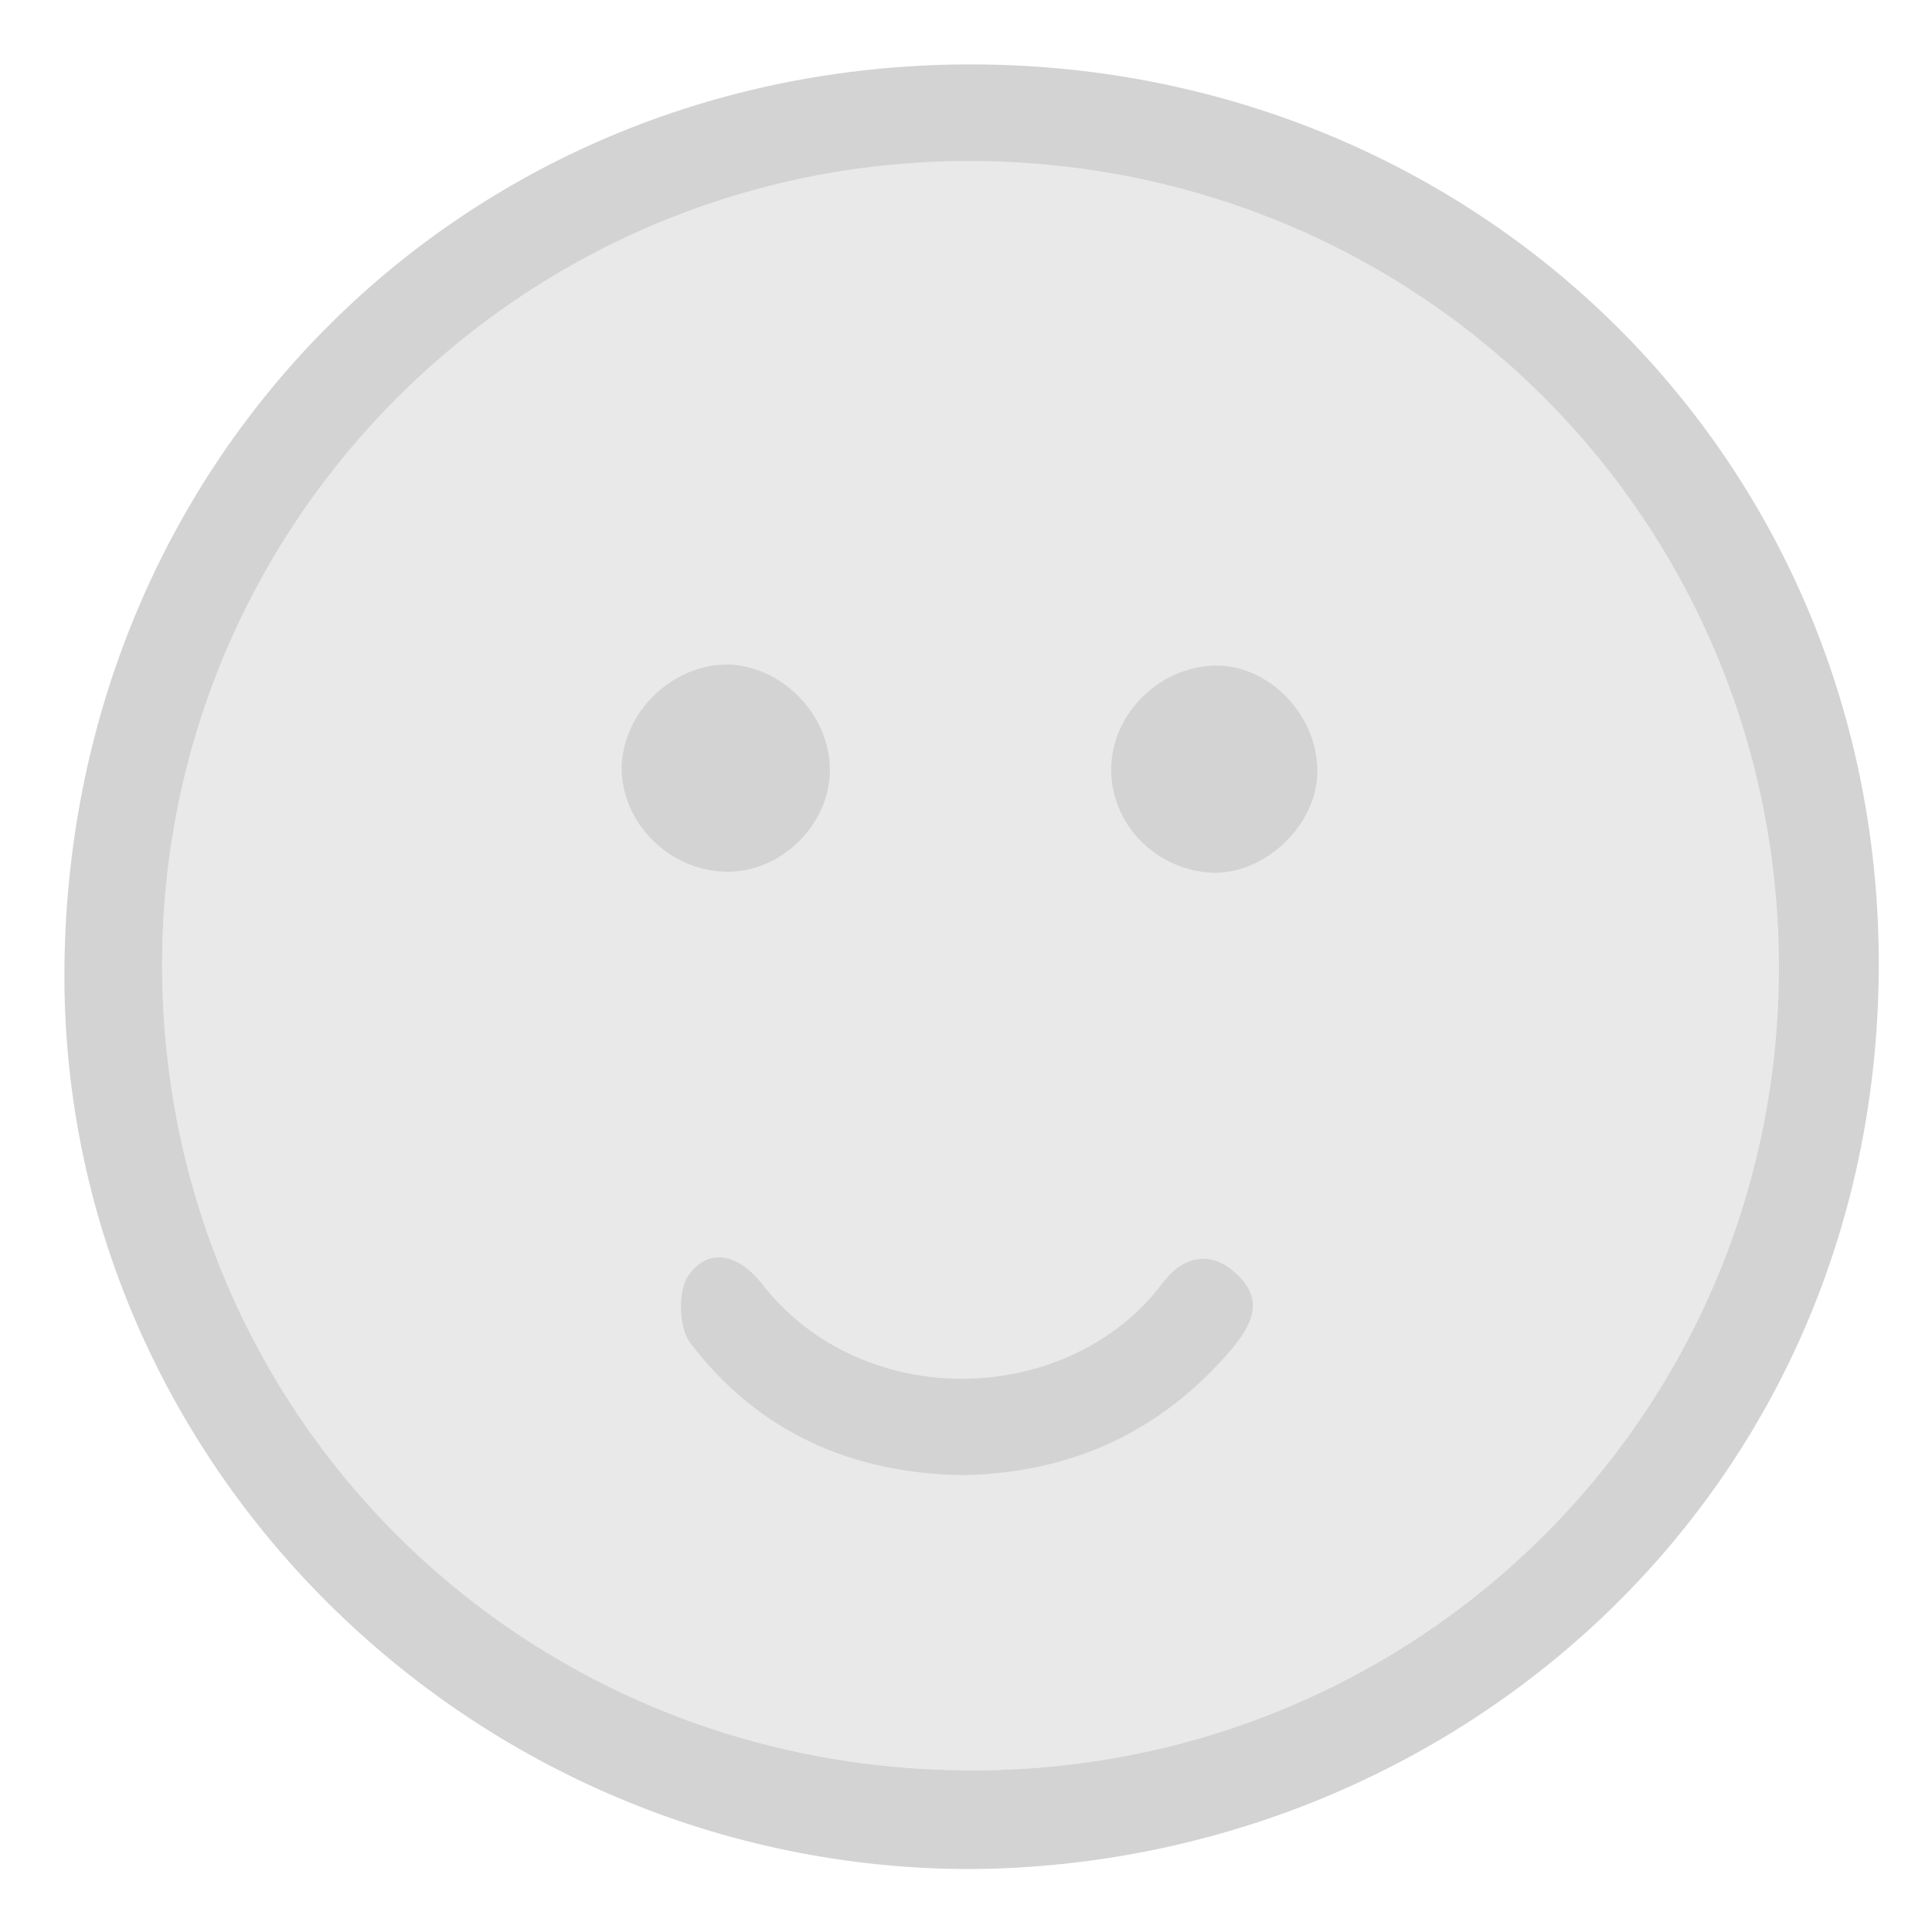 <svg width="120" height="120" viewBox="0 0 120 120" fill="none" xmlns="http://www.w3.org/2000/svg">
<path d="M110.558 59.879C110.558 32.073 88.22 9.935 60.281 9.935C32.275 9.935 10.07 32.073 10.07 59.946C10.07 87.818 32.208 109.889 60.214 109.956C88.353 110.089 110.558 87.951 110.558 59.879Z" fill="#E9E9E9"/>
<path d="M60.283 116.091C29.277 116.091 3.605 90.752 4.005 59.879C4.405 28.272 29.01 3.867 60.55 4.001C91.756 4.134 116.895 28.472 116.695 60.279C116.428 93.086 90.089 115.891 60.283 116.091ZM110.494 60.346C110.627 32.607 88.556 10.268 60.683 10.002C32.944 9.735 10.273 31.94 10.073 59.545C9.873 87.485 32.011 109.823 60.083 109.956C87.889 110.156 110.36 88.018 110.494 60.346Z" fill="#D3D3D3"/>
<path d="M59.883 91.62C52.948 91.553 47.08 88.953 42.88 83.418C42.146 82.484 42.079 80.084 42.813 79.15C44.147 77.35 46.014 78.084 47.281 79.684C53.615 87.886 66.484 87.352 72.219 79.684C73.419 78.084 75.153 77.55 76.82 79.15C78.554 80.751 77.754 82.284 76.487 83.818C72.152 88.886 66.618 91.486 59.883 91.62Z" fill="#D3D3D3"/>
<path d="M51.545 47.81C51.545 51.211 48.545 54.145 45.211 54.145C41.61 54.145 38.609 51.144 38.609 47.677C38.676 44.209 41.81 41.209 45.277 41.275C48.678 41.409 51.545 44.476 51.545 47.81Z" fill="#D3D3D3"/>
<path d="M81.818 47.943C81.818 51.21 78.618 54.278 75.35 54.211C71.816 54.078 69.016 51.21 69.016 47.81C69.016 44.276 72.15 41.275 75.684 41.342C78.951 41.408 81.885 44.542 81.818 47.943Z" fill="#D3D3D3"/>
</svg>
